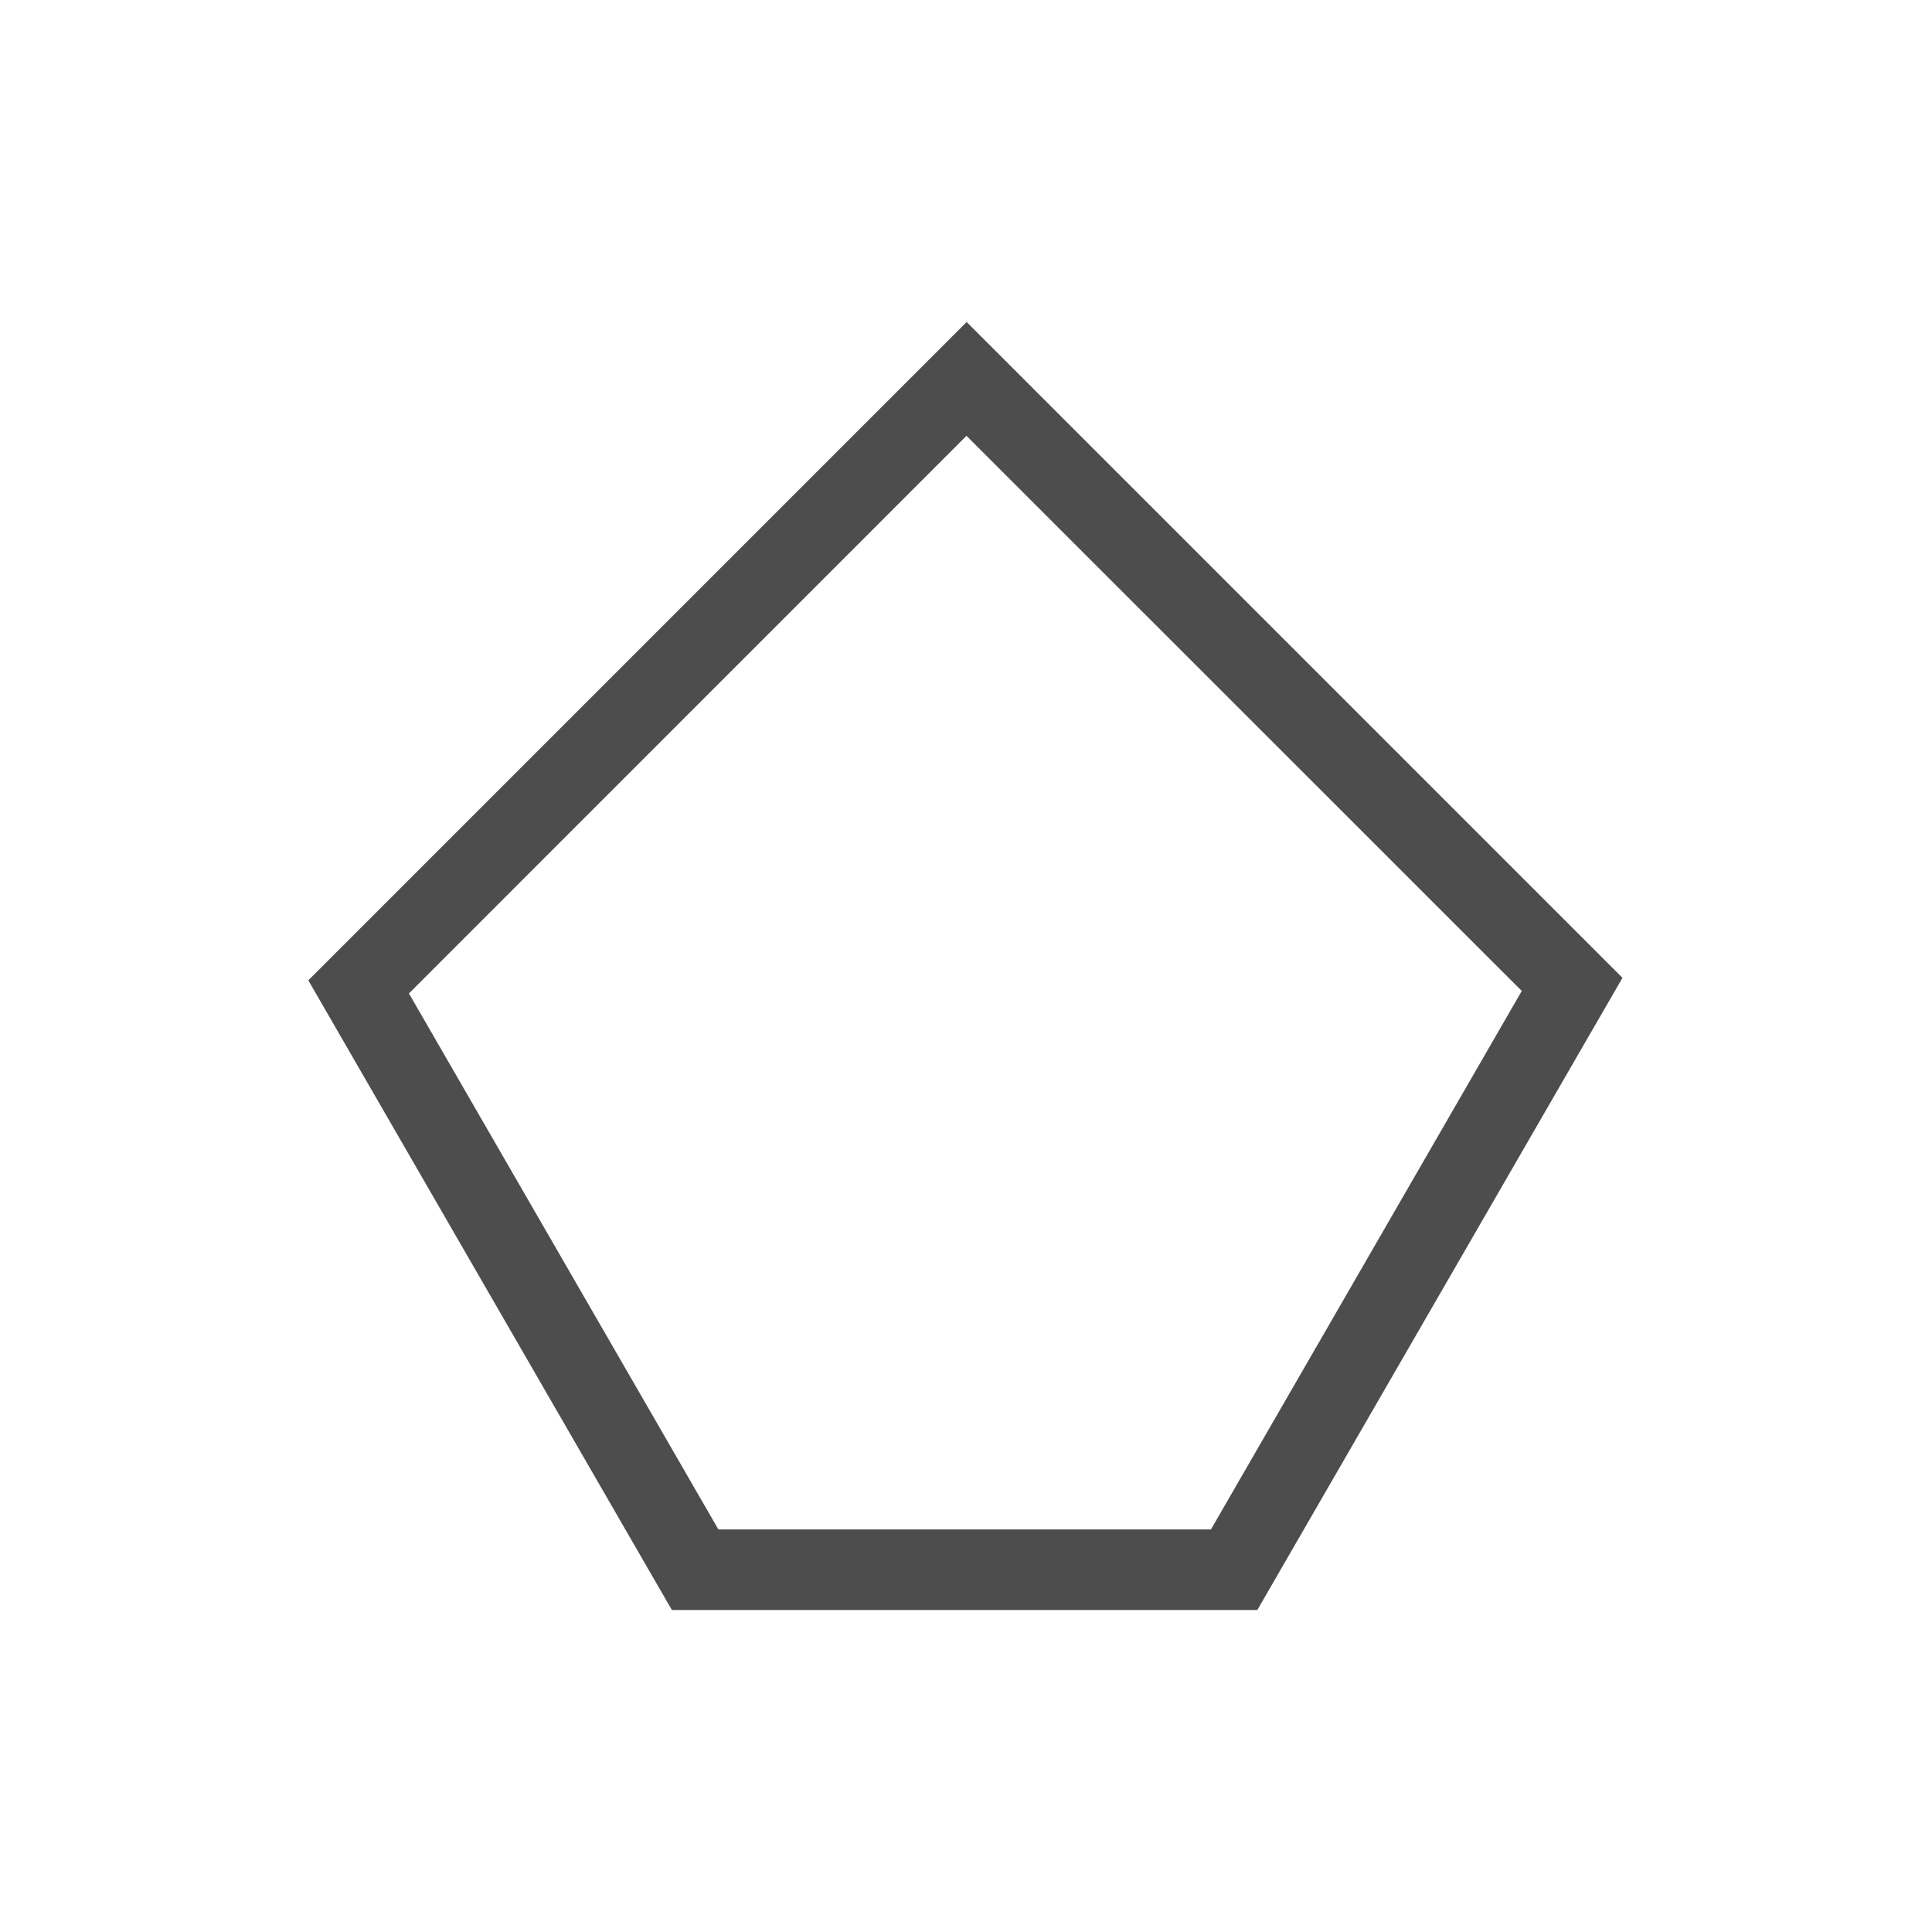 <svg viewBox="0 0 24 24" xmlns="http://www.w3.org/2000/svg"><path d="m12.008 4-8.178 8.178 4.516 7.822h7.273l4.018-6.957.518-.896zm-.002 1.414 6.898 6.896-3.861 6.689h-6.119l-3.844-6.658z" fill="#4d4d4d"/></svg>